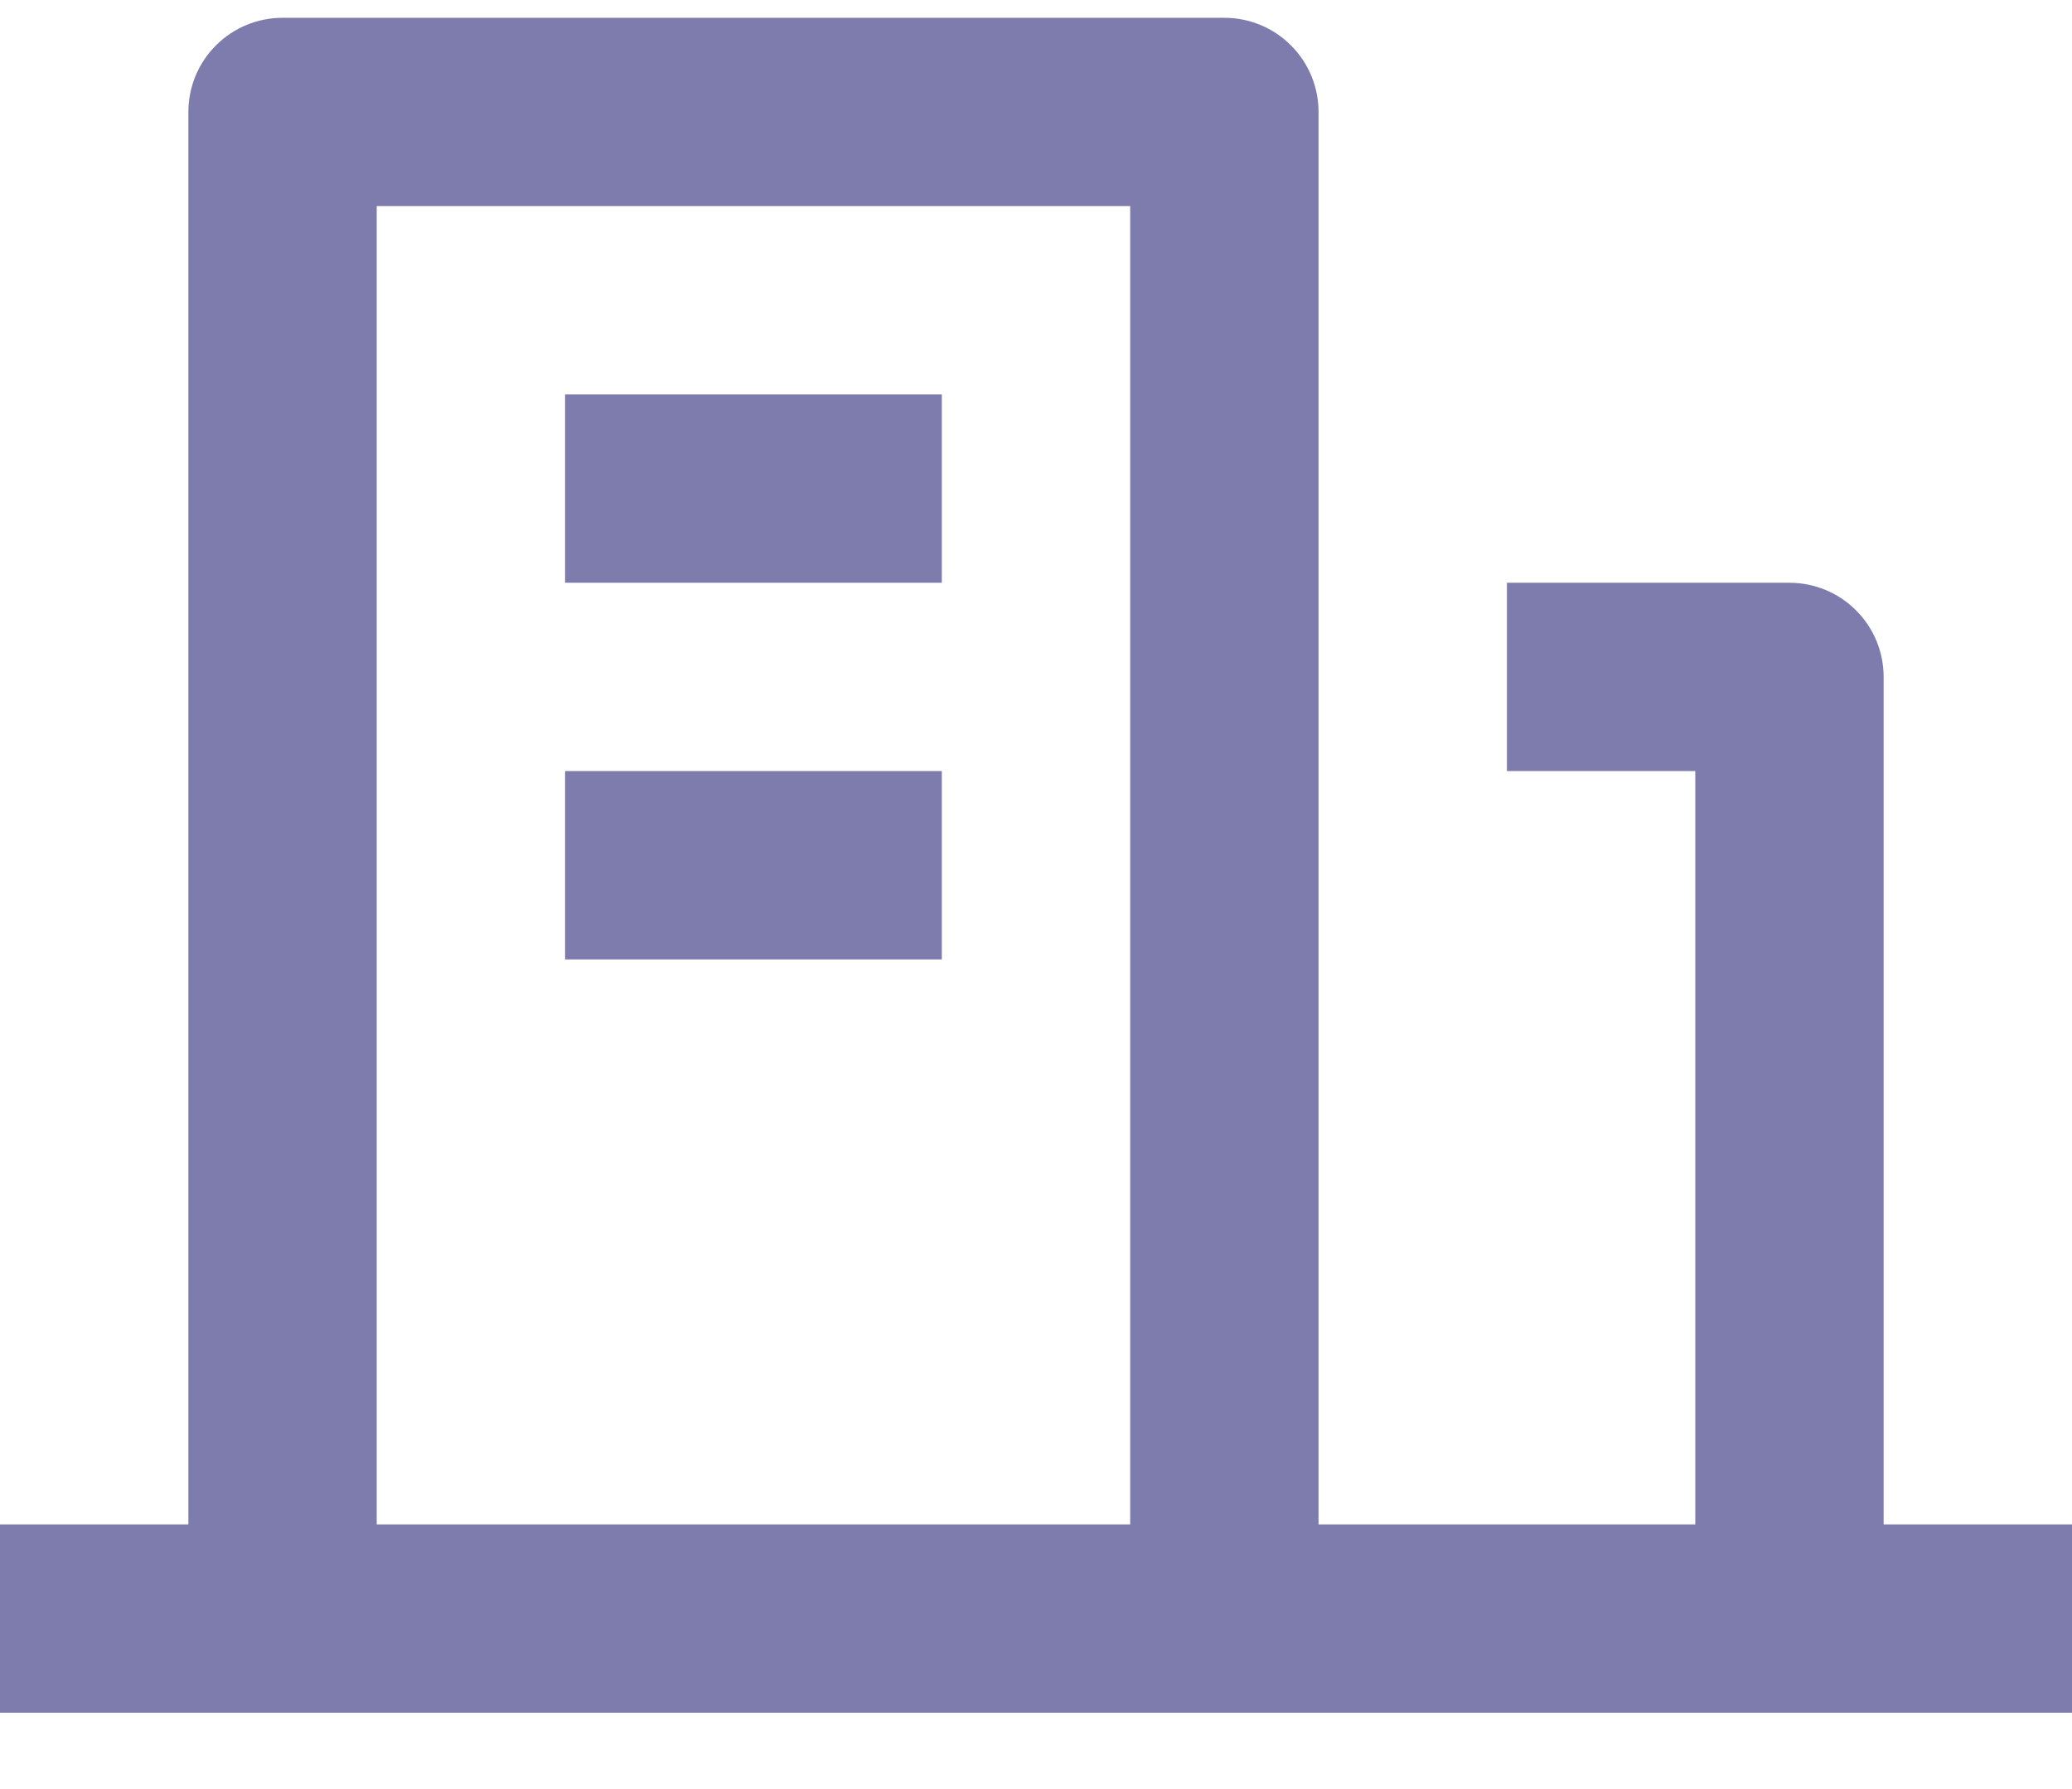 <svg width="22" height="19" viewBox="0 0 22 19" fill="none" xmlns="http://www.w3.org/2000/svg">
<path d="M20 16.189H22V18.189H0V16.189H2V1.189C2 0.924 2.105 0.669 2.293 0.482C2.48 0.294 2.735 0.189 3 0.189H13C13.265 0.189 13.52 0.294 13.707 0.482C13.895 0.669 14 0.924 14 1.189V16.189H18V8.189H16V6.189H19C19.265 6.189 19.52 6.294 19.707 6.482C19.895 6.669 20 6.924 20 7.189V16.189ZM4 2.189V16.189H12V2.189H4ZM6 8.189H10V10.189H6V8.189ZM6 4.189H10V6.189H6V4.189Z" fill="#7D7CAC"/>
</svg>
